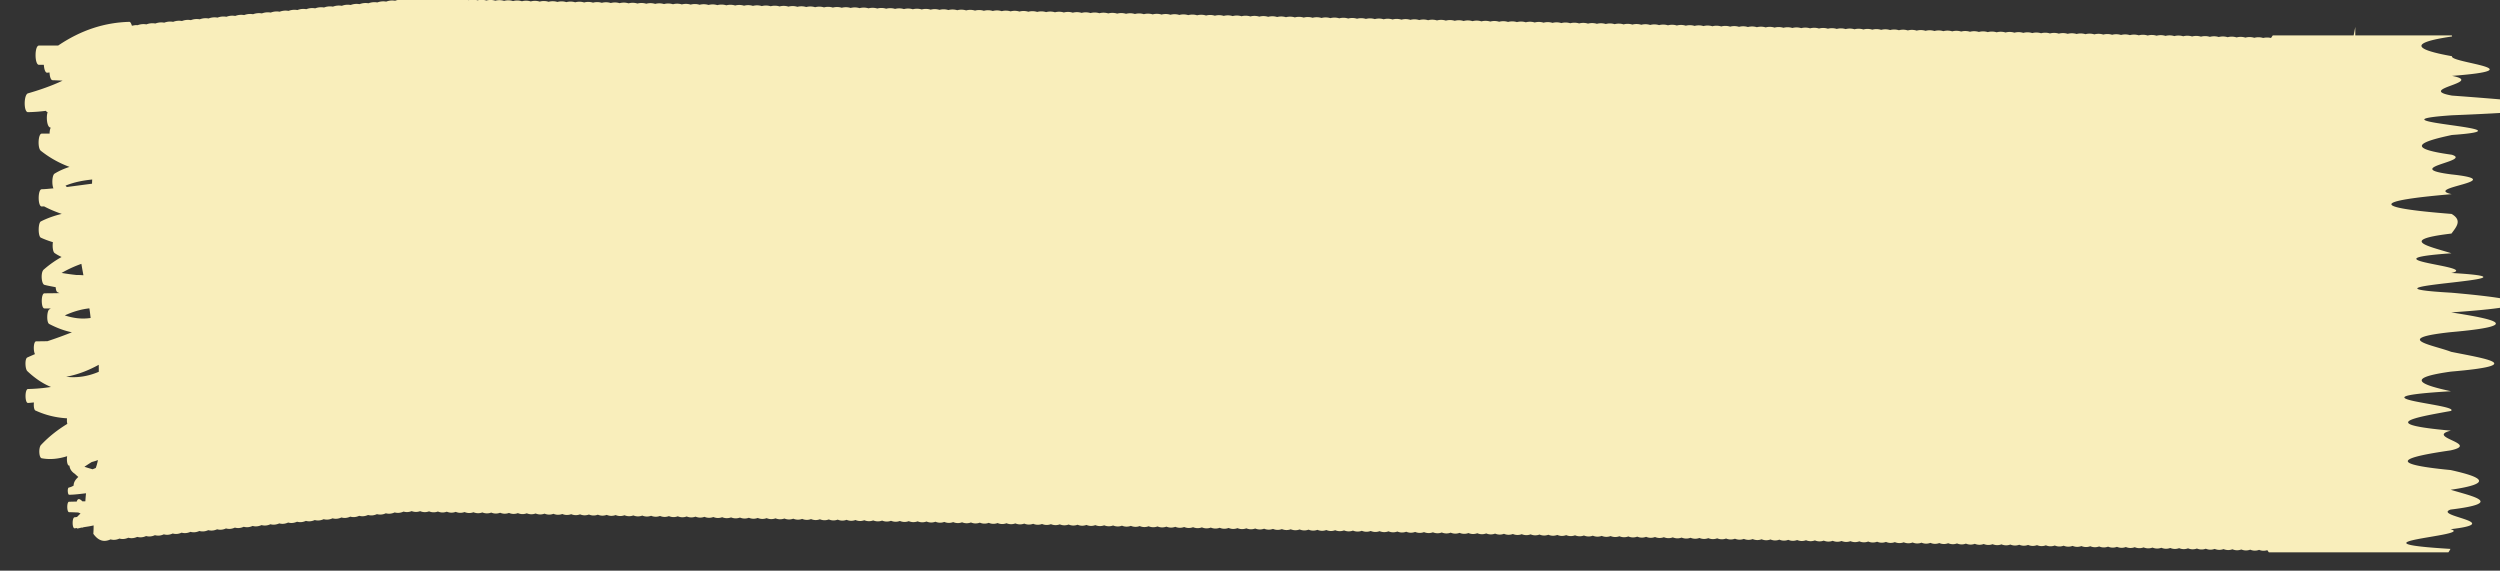 <svg xmlns="http://www.w3.org/2000/svg" width="92" height="21" fill="currentColor" fill-rule="evenodd" stroke-linejoin="round" stroke-miterlimit="2" clip-rule="evenodd" color="#F9EEBB" preserveAspectRatio="none" viewBox="0 0 304 24"><rect x="0" y="0" width="304" height="24" fill="#333333" stroke="none"/><path d="M8.049 15.846a31.94 31.94 0 0 0 3.957-.504c.006.093.008.19.006.295a21.163 21.163 0 0 1-3.963.209zm3.592 3.837-.387.053a64.47 64.47 0 0 1-.988-.105c.293-.069.586-.133.879-.198.255-.025.511-.05.764-.084-.08.137-.169.249-.268.334zM7.88 13.265a25.153 25.153 0 0 1 2.907-.294h.086c.056.132.105.267.148.402-1.04.056-2.09.012-3.141-.108zm2.017-2.168c.076.161.16.319.248.479-.281-.004-.561-.014-.842-.01a84.45 84.45 0 0 1-1.815-.087 32.256 32.256 0 0 1 2.409-.382zm1.315-3.548a2.967 2.967 0 0 0-.021.177c-1.022.045-2.043.094-3.064.139-.053-.019-.106-.035-.159-.057 1.075-.154 2.158-.218 3.244-.259zM298.157 4.02c-4.485-.279 4.076-.556.008-.829 10.494-.278-.383-.554.007-.826-4.52-.28-5.394-.559.008-.832-.026-.016-.033-.031-.034-.045h-11.744v-.356c-.068.12-.133.252-.199.356h-9.826a4.559 4.559 0 0 0-.221.11 5.627 5.627 0 0 0-.954-.001 5.432 5.432 0 0 0-1.08-.007 5.361 5.361 0 0 0-1.08-.008 5.385 5.385 0 0 0-1.075-.008 5.35 5.35 0 0 0-1.086-.009 5.435 5.435 0 0 0-1.08-.008 5.367 5.367 0 0 0-1.081-.007 5.37 5.37 0 0 0-1.081-.008 5.36 5.36 0 0 0-1.08-.008 5.36 5.36 0 0 0-1.08-.008 5.435 5.435 0 0 0-1.08-.008 5.45 5.45 0 0 0-1.074-.008 5.347 5.347 0 0 0-1.086-.008 5.36 5.36 0 0 0-1.08-.008 5.361 5.361 0 0 0-1.08-.008 5.435 5.435 0 0 0-1.08-.008 5.367 5.367 0 0 0-1.081-.007 5.37 5.37 0 0 0-1.081-.008 5.455 5.455 0 0 0-1.074-.009 5.356 5.356 0 0 0-1.087-.008 5.36 5.36 0 0 0-1.08-.008 5.445 5.445 0 0 0-1.081-.008 5.421 5.421 0 0 0-1.079-.007 5.36 5.36 0 0 0-1.08-.008 5.36 5.36 0 0 0-1.08-.008 5.36 5.36 0 0 0-1.08-.008 5.451 5.451 0 0 0-1.074-.008 5.357 5.357 0 0 0-1.087-.008 5.37 5.37 0 0 0-1.081-.008 5.36 5.36 0 0 0-1.08-.008 5.37 5.37 0 0 0-1.081-.008 5.435 5.435 0 0 0-1.08-.008 5.357 5.357 0 0 0-1.08-.007 5.36 5.36 0 0 0-1.08-.008 5.454 5.454 0 0 0-1.074-.009 5.42 5.42 0 0 0-1.086-.008 5.435 5.435 0 0 0-1.08-.008 5.357 5.357 0 0 0-1.08-.007 5.37 5.37 0 0 0-1.081-.008 5.37 5.37 0 0 0-1.081-.008 5.36 5.36 0 0 0-1.08-.008 5.36 5.36 0 0 0-1.08-.008 5.45 5.45 0 0 0-1.074-.008 5.357 5.357 0 0 0-1.087-.008 5.36 5.36 0 0 0-1.08-.008 5.36 5.36 0 0 0-1.08-.008 5.36 5.36 0 0 0-1.08-.008 5.435 5.435 0 0 0-1.08-.008 5.357 5.357 0 0 0-1.08-.007 5.388 5.388 0 0 0-1.075-.009 5.357 5.357 0 0 0-1.087-.008 5.36 5.36 0 0 0-1.08-.008 5.435 5.435 0 0 0-1.08-.008 5.357 5.357 0 0 0-1.08-.007 5.36 5.36 0 0 0-1.08-.008 5.361 5.361 0 0 0-1.08-.008 5.361 5.361 0 0 0-1.08-.008 5.461 5.461 0 0 0-1.075-.008 5.347 5.347 0 0 0-1.086-.008 5.37 5.37 0 0 0-1.081-.008 5.37 5.37 0 0 0-1.081-.008 5.36 5.36 0 0 0-1.08-.008 5.36 5.36 0 0 0-1.08-.008 5.435 5.435 0 0 0-1.08-.008 5.432 5.432 0 0 0-1.08-.007 5.455 5.455 0 0 0-1.074-.009 5.347 5.347 0 0 0-1.086-.008 5.36 5.36 0 0 0-1.08-.008 5.435 5.435 0 0 0-1.08-.008 5.357 5.357 0 0 0-1.08-.007 5.38 5.38 0 0 0-1.082-.008 5.37 5.37 0 0 0-1.081-.008 5.44 5.44 0 0 0-1.073-.008 5.433 5.433 0 0 0-1.087-.009 5.357 5.357 0 0 0-1.08-.007 5.36 5.36 0 0 0-1.08-.008 5.36 5.36 0 0 0-1.08-.008 5.36 5.36 0 0 0-1.08-.008 5.435 5.435 0 0 0-1.08-.008 5.357 5.357 0 0 0-1.08-.007 5.388 5.388 0 0 0-1.075-.009A5.357 5.357 0 0 0 187.7.954a5.36 5.36 0 0 0-1.08-.008 5.36 5.36 0 0 0-1.08-.008 5.445 5.445 0 0 0-1.081-.008 5.431 5.431 0 0 0-1.08-.007 5.36 5.36 0 0 0-1.08-.008 5.36 5.36 0 0 0-1.08-.008 5.45 5.45 0 0 0-1.074-.008 5.424 5.424 0 0 0-1.086-.009 5.357 5.357 0 0 0-1.08-.007 5.37 5.37 0 0 0-1.081-.008 5.37 5.37 0 0 0-1.081-.008 5.36 5.36 0 0 0-1.08-.008 5.435 5.435 0 0 0-1.08-.008 5.357 5.357 0 0 0-1.08-.007 5.388 5.388 0 0 0-1.075-.009 5.337 5.337 0 0 0-1.085-.008 5.37 5.37 0 0 0-1.081-.008 5.435 5.435 0 0 0-1.08-.008 5.357 5.357 0 0 0-1.08-.007 5.37 5.37 0 0 0-1.081-.008 5.37 5.37 0 0 0-1.081-.008 5.365 5.365 0 0 0-1.073-.008 5.36 5.36 0 0 0-1.087-.009 5.435 5.435 0 0 0-1.08-.008 5.431 5.431 0 0 0-1.08-.007 5.36 5.36 0 0 0-1.08-.008 5.37 5.37 0 0 0-1.081-.008 5.36 5.36 0 0 0-1.08-.008 5.435 5.435 0 0 0-1.08-.008 5.45 5.45 0 0 0-1.074-.008 5.357 5.357 0 0 0-1.087-.008 5.36 5.36 0 0 0-1.08-.008 5.36 5.36 0 0 0-1.08-.008 5.435 5.435 0 0 0-1.08-.008 5.357 5.357 0 0 0-1.08-.007 5.37 5.37 0 0 0-1.081-.008 5.37 5.37 0 0 0-1.081-.008 5.365 5.365 0 0 0-1.073-.008 5.434 5.434 0 0 0-1.087-.009 5.357 5.357 0 0 0-1.08-.007 5.36 5.36 0 0 0-1.08-.008 5.361 5.361 0 0 0-1.08-.008 5.37 5.37 0 0 0-1.081-.008 5.36 5.36 0 0 0-1.08-.008 5.45 5.45 0 0 0-1.074-.008 5.347 5.347 0 0 0-1.086-.008 5.37 5.37 0 0 0-1.081-.008 5.36 5.36 0 0 0-1.08-.008 5.361 5.361 0 0 0-1.08-.008 5.435 5.435 0 0 0-1.08-.008 5.367 5.367 0 0 0-1.081-.007 5.36 5.36 0 0 0-1.08-.008 5.375 5.375 0 0 0-1.074-.008 5.36 5.36 0 0 0-1.087-.009 5.435 5.435 0 0 0-1.08-.008 5.357 5.357 0 0 0-1.08-.007 5.37 5.37 0 0 0-1.081-.008 5.36 5.36 0 0 0-1.08-.008 5.36 5.36 0 0 0-1.08-.008 5.435 5.435 0 0 0-1.08-.008 5.45 5.45 0 0 0-1.074-.008 5.347 5.347 0 0 0-1.086-.008 5.37 5.37 0 0 0-1.081-.008 5.37 5.37 0 0 0-1.081-.008 5.36 5.36 0 0 0-1.08-.008 5.435 5.435 0 0 0-1.08-.008 5.431 5.431 0 0 0-1.08-.007 5.36 5.36 0 0 0-1.08-.008 5.385 5.385 0 0 0-1.075-.008 5.35 5.35 0 0 0-1.086-.009 5.435 5.435 0 0 0-1.08-.008 5.357 5.357 0 0 0-1.08-.007 5.37 5.37 0 0 0-1.081-.008 5.36 5.36 0 0 0-1.08-.008 5.36 5.36 0 0 0-1.08-.008 5.45 5.45 0 0 0-1.074-.008 5.347 5.347 0 0 0-1.086-.008 5.37 5.37 0 0 0-1.081-.008 5.37 5.37 0 0 0-1.081-.008 5.36 5.36 0 0 0-1.08-.008 5.435 5.435 0 0 0-1.08-.008 5.357 5.357 0 0 0-1.08-.007 5.36 5.36 0 0 0-1.08-.008 5.464 5.464 0 0 0-1.075-.009 5.347 5.347 0 0 0-1.086-.008 5.37 5.37 0 0 0-1.081-.008 5.435 5.435 0 0 0-1.08-.008 5.431 5.431 0 0 0-1.08-.007 5.36 5.36 0 0 0-1.08-.008A5.37 5.37 0 0 0 90.476.24a5.36 5.36 0 0 0-1.08-.008 5.45 5.45 0 0 0-1.074-.008 5.426 5.426 0 0 0-1.094-.008 5.361 5.361 0 0 0-1.073-.007 5.36 5.36 0 0 0-1.08-.008 5.363 5.363 0 0 0-1.088-.007 5.43 5.43 0 0 0-1.072-.008 5.357 5.357 0 0 0-1.08-.007 5.377 5.377 0 0 0-1.089-.008 5.437 5.437 0 0 0-1.073-.007 5.363 5.363 0 0 0-1.088-.007 5.43 5.43 0 0 0-1.072-.008 5.435 5.435 0 0 0-1.08-.008 5.436 5.436 0 0 0-1.088-.007 5.361 5.361 0 0 0-1.073-.007 5.367 5.367 0 0 0-1.088-.008 5.427 5.427 0 0 0-1.072-.007 5.36 5.36 0 0 0-1.08-.008 5.437 5.437 0 0 0-1.088-.007A5.361 5.361 0 0 0 68.871.09a5.367 5.367 0 0 0-1.088-.008A5.437 5.437 0 0 0 66.71.075a5.36 5.36 0 0 0-1.08-.008A5.427 5.427 0 0 0 64.543.06 5.361 5.361 0 0 0 63.47.053a5.37 5.37 0 0 0-1.081-.008 5.44 5.44 0 0 0-1.088-.008A5.427 5.427 0 0 0 60.229.03a5.363 5.363 0 0 0-1.088-.007 5.44 5.44 0 0 0-1.073-.008 5.357 5.357 0 0 0-1.08-.007A5.44 5.44 0 0 0 55.9 0a5.427 5.427 0 0 0-1.072-.007 5.361 5.361 0 0 0-1.08-.008 5.447 5.447 0 0 0-1.089-.007 5.361 5.361 0 0 0-1.073-.007 5.454 5.454 0 0 0-1.199 0 5.562 5.562 0 0 0-1.266.026 5.604 5.604 0 0 0-1.079.035 5.571 5.571 0 0 0-1.084.036 5.654 5.654 0 0 0-1.076.035 5.686 5.686 0 0 0-1.079.035 5.658 5.658 0 0 0-1.085.037 5.562 5.562 0 0 0-1.075.035 5.598 5.598 0 0 0-1.079.035 5.625 5.625 0 0 0-1.081.035A5.563 5.563 0 0 0 39.4.316a5.654 5.654 0 0 0-1.076.035 5.532 5.532 0 0 0-1.08.036 5.56 5.56 0 0 0-1.083.036 5.573 5.573 0 0 0-1.076.035 5.612 5.612 0 0 0-1.08.035 5.574 5.574 0 0 0-1.084.036 5.646 5.646 0 0 0-1.075.035 5.683 5.683 0 0 0-1.079.035 5.53 5.53 0 0 0-1.08.036 5.581 5.581 0 0 0-1.085.036 5.565 5.565 0 0 0-1.075.035 5.617 5.617 0 0 0-1.08.035 5.574 5.574 0 0 0-1.084.036 5.643 5.643 0 0 0-1.075.035 5.612 5.612 0 0 0-1.08.035 5.558 5.558 0 0 0-1.083.037 5.573 5.573 0 0 0-1.076.035 5.612 5.612 0 0 0-1.08.035 5.601 5.601 0 0 0-1.079.035 5.581 5.581 0 0 0-1.085.036 5.643 5.643 0 0 0-1.075.035c-.245-.013-.464.01-.69.023-.081-.092-.185-.166-.306-.164-2.947.027-5.816.331-8.663.997H4.734c-.545 0-.545.81 0 .81h.598c.031.178.17.335.402.332.097-.002.192-.008.288-.01.026.17.148.323.379.326.405.004.809.011 1.213.018-1.387.226-2.79.391-4.213.534-.518.051-.543.793 0 .791a57.158 57.158 0 0 0 2.188-.056c.016.006.022.022.039.026.054.013.107.022.161.034-.189.193-.083.592.279.637l.099.012a.307.307 0 0 0-.136.25h-.963c-.431 0-.523.606-.103.722 1.155.316 2.317.527 3.485.677-.608.069-1.214.156-1.817.284-.292.062-.355.443-.137.619-.476.013-.952.033-1.428.037-.487.004-.488.728 0 .724.096 0 .192-.003.288-.004.717.131 1.434.232 2.152.317-.848.07-1.694.169-2.539.316-.351.063-.356.627 0 .684.488.077.975.139 1.463.189-.073.174-.01.407.209.458.283.067.565.119.847.165-.73.141-1.456.313-2.178.532-.386.116-.281.607.091.64.456.041.913.067 1.37.099.02.095.073.181.21.209.083.016.166.024.25.04-.611.005-1.222.007-1.83.008-.429 0-.429.637 0 .636h.779c-.066.018-.133.028-.199.045-.298.08-.33.547 0 .608.92.166 1.844.287 2.765.35-.988.136-1.978.261-2.973.374-.456.004-.914.006-1.372.006-.336 0-.374.401-.148.537-.311.048-.623.093-.935.143-.324.053-.264.485 0 .572.954.313 1.916.53 2.882.668-.929.049-1.862.079-2.799.086-.395.002-.395.59 0 .586.243-.001.482-.017.724-.02-.044.145.001.311.195.341.027.005.054.007.081.011h.001c1.251.195 2.5.289 3.746.314-.022.083-.015.169.04.233-1.082.229-2.153.504-3.2.887-.317.116-.261.538.08.56 1.052.068 2.082.024 3.1-.087-.087.156.008.399.233.396l.042-.001c.044.157.31.27.666.349.139.048.277.089.415.13-.324.099-.576.22-.57.362a4.192 4.192 0 0 1-.596.084c-.185.025-.132.302.043.302.69-.002 1.375-.036 2.061-.062a1.982 1.982 0 0 0-.082.337c-.118.003-.238.002-.358.003-.358-.13-.584-.125-.686.008-.312.002-.623.007-.935.007-.295.001-.295.438 0 .44.371.002.741.008 1.11.013.094.014.188.028.282.04-.141.052-.283.093-.423.148-.1.004-.201.012-.302.014-.311.007-.313.467 0 .464.09-.001.178-.01.268-.012.023.005.037.022.065.02.187-.006.369-.031.555-.041v.008c.088-.005.175-.019.263-.025.389-.02.779-.04 1.164-.073.002.105-.007.22-.034.354.699.337 1.413.342 2.098.234.365.037.727.021 1.082-.035.364.037.723.02 1.077-.035.364.037.725.02 1.08-.035a4.25 4.25 0 0 0 1.082-.036c.364.036.724.019 1.077-.036.365.037.725.02 1.08-.036.364.038.725.021 1.079-.035.366.037.728.021 1.083-.035.364.037.724.02 1.077-.035.364.037.725.02 1.08-.035a4.25 4.25 0 0 0 1.082-.036c.364.036.723.019 1.077-.036.364.037.725.02 1.08-.036.365.038.727.021 1.082-.035.364.037.724.02 1.077-.035.364.037.726.02 1.08-.035.364.037.725.019 1.08-.035a4.25 4.25 0 0 0 1.082-.036c.364.036.723.019 1.077-.036.364.037.725.02 1.08-.036.365.037.728.021 1.083-.035.363.037.723.02 1.076-.035.364.037.725.02 1.08-.035.366.037.728.019 1.083-.036.364.036.723.019 1.076-.036.365.037.726.02 1.08-.036.364.038.725.021 1.08-.035.365.037.727.021 1.082-.035.364.037.724.02 1.077-.035.365.037.725.02 1.08-.035a4.25 4.25 0 0 0 1.082-.036c.364.036.724.019 1.078-.036.364.037.725.02 1.079-.036.331.035.66.026.983-.019a3.99 3.99 0 0 0 1.03.002c.365.054.728.053 1.084.008.363.052.723.052 1.078.007.363.053.725.053 1.08.007.364.054.727.054 1.083.007.362.053.723.053 1.077.008.364.053.725.054 1.08.008.365.053.728.053 1.084.008.362.052.723.052 1.077.006.365.054.727.054 1.083.007.363.053.723.053 1.077.008.364.053.726.054 1.081.008.364.054.727.053 1.084.008.362.052.722.052 1.076.007.364.053.725.053 1.08.007a3.9 3.9 0 0 0 1.084.007c.362.053.723.053 1.077.008.365.054.728.053 1.084.008.362.053.723.053 1.077.007.363.053.725.053 1.08.007.365.054.727.054 1.083.007.363.053.723.053 1.077.008.365.054.728.053 1.084.008.363.053.723.053 1.077.007.363.053.725.053 1.08.008.365.053.728.053 1.084.006.362.053.722.053 1.076.008.365.054.728.053 1.084.008.363.053.723.053 1.077.007a3.91 3.91 0 0 0 1.08.008c.365.053.728.053 1.084.007.362.052.723.052 1.077.007.363.053.725.054 1.08.008.365.054.728.053 1.084.008.362.053.721.053 1.073.008.365.053.728.053 1.084.008.363.052.725.053 1.08.007.364.053.726.054 1.081.008.363.053.725.054 1.08.008.363.053.725.054 1.08.008.364.053.725.054 1.08.008.364.052.726.053 1.081.007.362.053.723.054 1.077.008a3.9 3.9 0 0 0 1.084.009 3.91 3.91 0 0 0 1.08.008 3.91 3.91 0 0 0 1.08.008c.363.053.725.053 1.08.007a3.91 3.91 0 0 0 1.08.008c.364.054.726.054 1.081.008a3.91 3.91 0 0 0 1.08.008c.363.054.724.054 1.077.009.365.053.728.053 1.084.008.363.052.725.053 1.08.007.363.053.725.054 1.08.008.364.053.726.054 1.081.008.363.053.725.054 1.08.008.363.053.725.053 1.08.008.362.052.723.053 1.077.007a3.9 3.9 0 0 0 1.084.009 3.91 3.91 0 0 0 1.08.008 3.91 3.91 0 0 0 1.08.008 3.91 3.91 0 0 0 1.08.008c.364.053.725.053 1.08.007.364.054.726.054 1.081.008.364.054.726.054 1.081.008a3.92 3.92 0 0 0 1.076.009c.365.054.728.054 1.084.008a3.98 3.98 0 0 0 1.079.007c.364.053.726.054 1.08.008.364.053.726.054 1.081.008.364.053.726.054 1.081.008.363.053.725.054 1.08.008a4.03 4.03 0 0 0 1.08.008c.362.052.723.053 1.077.007a3.9 3.9 0 0 0 1.084.009 3.91 3.91 0 0 0 1.08.008 3.91 3.91 0 0 0 1.08.008c.364.053.726.053 1.08.008.364.053.726.053 1.081.007a3.91 3.91 0 0 0 1.08.008c.364.054.726.054 1.081.008a3.92 3.92 0 0 0 1.076.009c.365.054.728.054 1.084.008.363.052.725.053 1.08.007.364.053.726.054 1.08.008.364.053.726.054 1.081.008.363.053.725.054 1.08.008.363.053.725.054 1.08.008.363.052.723.053 1.077.007.365.055.727.055 1.083.009.364.054.726.054 1.081.008.364.054.726.054 1.081.008a3.91 3.91 0 0 0 1.08.008c.363.053.725.053 1.08.008.363.053.725.053 1.08.007a3.91 3.91 0 0 0 1.08.008c.363.054.723.054 1.077.009.365.054.728.054 1.084.008a4.03 4.03 0 0 0 1.08.008c.363.052.725.053 1.08.007.364.053.726.054 1.081.008.363.053.725.054 1.081.008.363.053.724.054 1.08.008.363.053.724.054 1.08.008.362.052.723.053 1.076.007a3.9 3.9 0 0 0 1.084.009 3.91 3.91 0 0 0 1.08.008c.363.054.726.054 1.081.008a3.91 3.91 0 0 0 1.08.008c.364.053.725.053 1.08.007a3.91 3.91 0 0 0 1.08.008c.363.054.723.054 1.078.009.364.054.727.054 1.084.008.363.053.724.054 1.08.008.363.052.724.053 1.08.008.363.052.724.053 1.08.007.363.053.724.054 1.08.008.363.053.725.054 1.081.008.363.053.725.054 1.08.008.361.053.723.053 1.076.008.364.054.728.054 1.084.008a3.91 3.91 0 0 0 1.08.008 3.91 3.91 0 0 0 1.08.008c.364.054.726.054 1.081.008a3.91 3.91 0 0 0 1.08.008c.364.053.725.053 1.081.007.363.054.724.054 1.08.008.362.054.722.054 1.077.009.364.054.727.054 1.084.008.363.053.724.054 1.08.008.363.052.724.053 1.08.007.363.053.724.054 1.08.008.363.053.725.054 1.08.008.363.053.726.054 1.081.008.363.053.725.054 1.08.008a4 4 0 0 0 1.076.008c.365.054.728.054 1.084.008a3.91 3.91 0 0 0 1.08.008c.364.054.726.054 1.081.008.364.054.725.054 1.081.008.363.053.724.053 1.08.008.363.053.724.053 1.08.007a3.92 3.92 0 0 0 1.076.009c.365.054.727.054 1.084.008.363.053.725.054 1.081.008.363.053.725.054 1.08.008.363.052.725.053 1.08.007.363.053.725.054 1.08.008.363.053.725.054 1.08.008.363.053.726.054 1.081.008a3.92 3.92 0 0 0 1.076.008c.365.054.728.054 1.084.008.364.054.725.054 1.081.008.363.054.724.054 1.08.008.363.054.725.054 1.081.008.363.054.724.054 1.08.008.363.053.724.053 1.08.008.363.053.724.053 1.08.007.362.054.723.054 1.077.009.364.054.728.054 1.084.008.363.053.725.054 1.08.008a4.03 4.03 0 0 0 1.08.008c.363.052.725.053 1.08.007.364.053.725.054 1.08.008.364.053.725.054 1.08.008.363.053.724.054 1.078.008a3.9 3.9 0 0 0 1.084.009c.363.053.724.053 1.08.007.363.054.724.054 1.08.008.363.054.724.054 1.08.008.363.054.725.054 1.081.008.363.054.724.054 1.08.008.363.053.725.053 1.08.007a3.92 3.92 0 0 0 1.076.009c.364.054.728.054 1.084.008.363.053.725.054 1.08.008.363.053.726.054 1.081.008a4.03 4.03 0 0 0 1.08.008c.364.052.725.053 1.08.007.364.053.725.054 1.08.008.364.053.725.054 1.081.008.362.053.723.054 1.077.008.364.054.727.054 1.084.009.363.053.724.053 1.08.007.363.054.724.054 1.08.008.363.054.724.054 1.08.008.363.054.725.054 1.081.008a3.91 3.91 0 0 0 1.08.008c.362.053.724.053 1.08.007.362.054.722.054 1.075.009.366.054.728.054 1.085.008.363.053.725.054 1.081.008.364.053.725.054 1.08.008.364.052.725.053 1.081.007.363.053.724.054 1.08.008.363.053.724.054 1.08.008.362.053.722.054 1.077.008a3.9 3.9 0 0 0 1.084.009c.363.053.724.053 1.08.008.363.053.724.053 1.08.007a3.91 3.91 0 0 0 1.08.008 3.91 3.91 0 0 0 1.08.008c.363.054.726.054 1.081.008.363.053.725.053 1.08.008a3.96 3.96 0 0 0 1.076.008c.365.054.728.054 1.084.008.364.053.725.054 1.08.008.364.053.726.054 1.082.008.336.049.67.049 1 .013.054.03.117.061.187.091h21.831c.097-.048.188-.096.248-.144-13.494-.28 3.091-.555.008-.828 6.898-.279-2.21-.555.009-.826 6.675-.281 2.625-.558.009-.833 5.55-.278 3.543-.555.007-.829-8.339-.278-5.422-.556.008-.829 3.629-.278-3.139-.555.008-.829-9.122-.278-4.332-.556.008-.828 1.271-.278-13.35-.557.008-.829-3.729-.277-5.663-.555.007-.826 9.575-.28 3.881-.558.008-.832-2.07-.279-7.39-.557.008-.829 9.195-.279 4.993-.556.008-.829 11.805-.279 8.951-.557.008-.828-14.139-.279 13.664-.557.007-.83 3.622-.279-11.197-.556.008-.828-2.513-.279-6.704-.556.008-.83.582-.277 1.35-.555.009-.825-10.302-.28-9.196-.559.009-.832-3.621-.279 7.338-.557.007-.829-6.41-.279 2.573-.556.008-.829-5.887-.28-3.676-.557.008-.83 11.136-.278-11.474-.556.008-.829 20.103-.278 10.642-.556.008-.828z"/></svg>